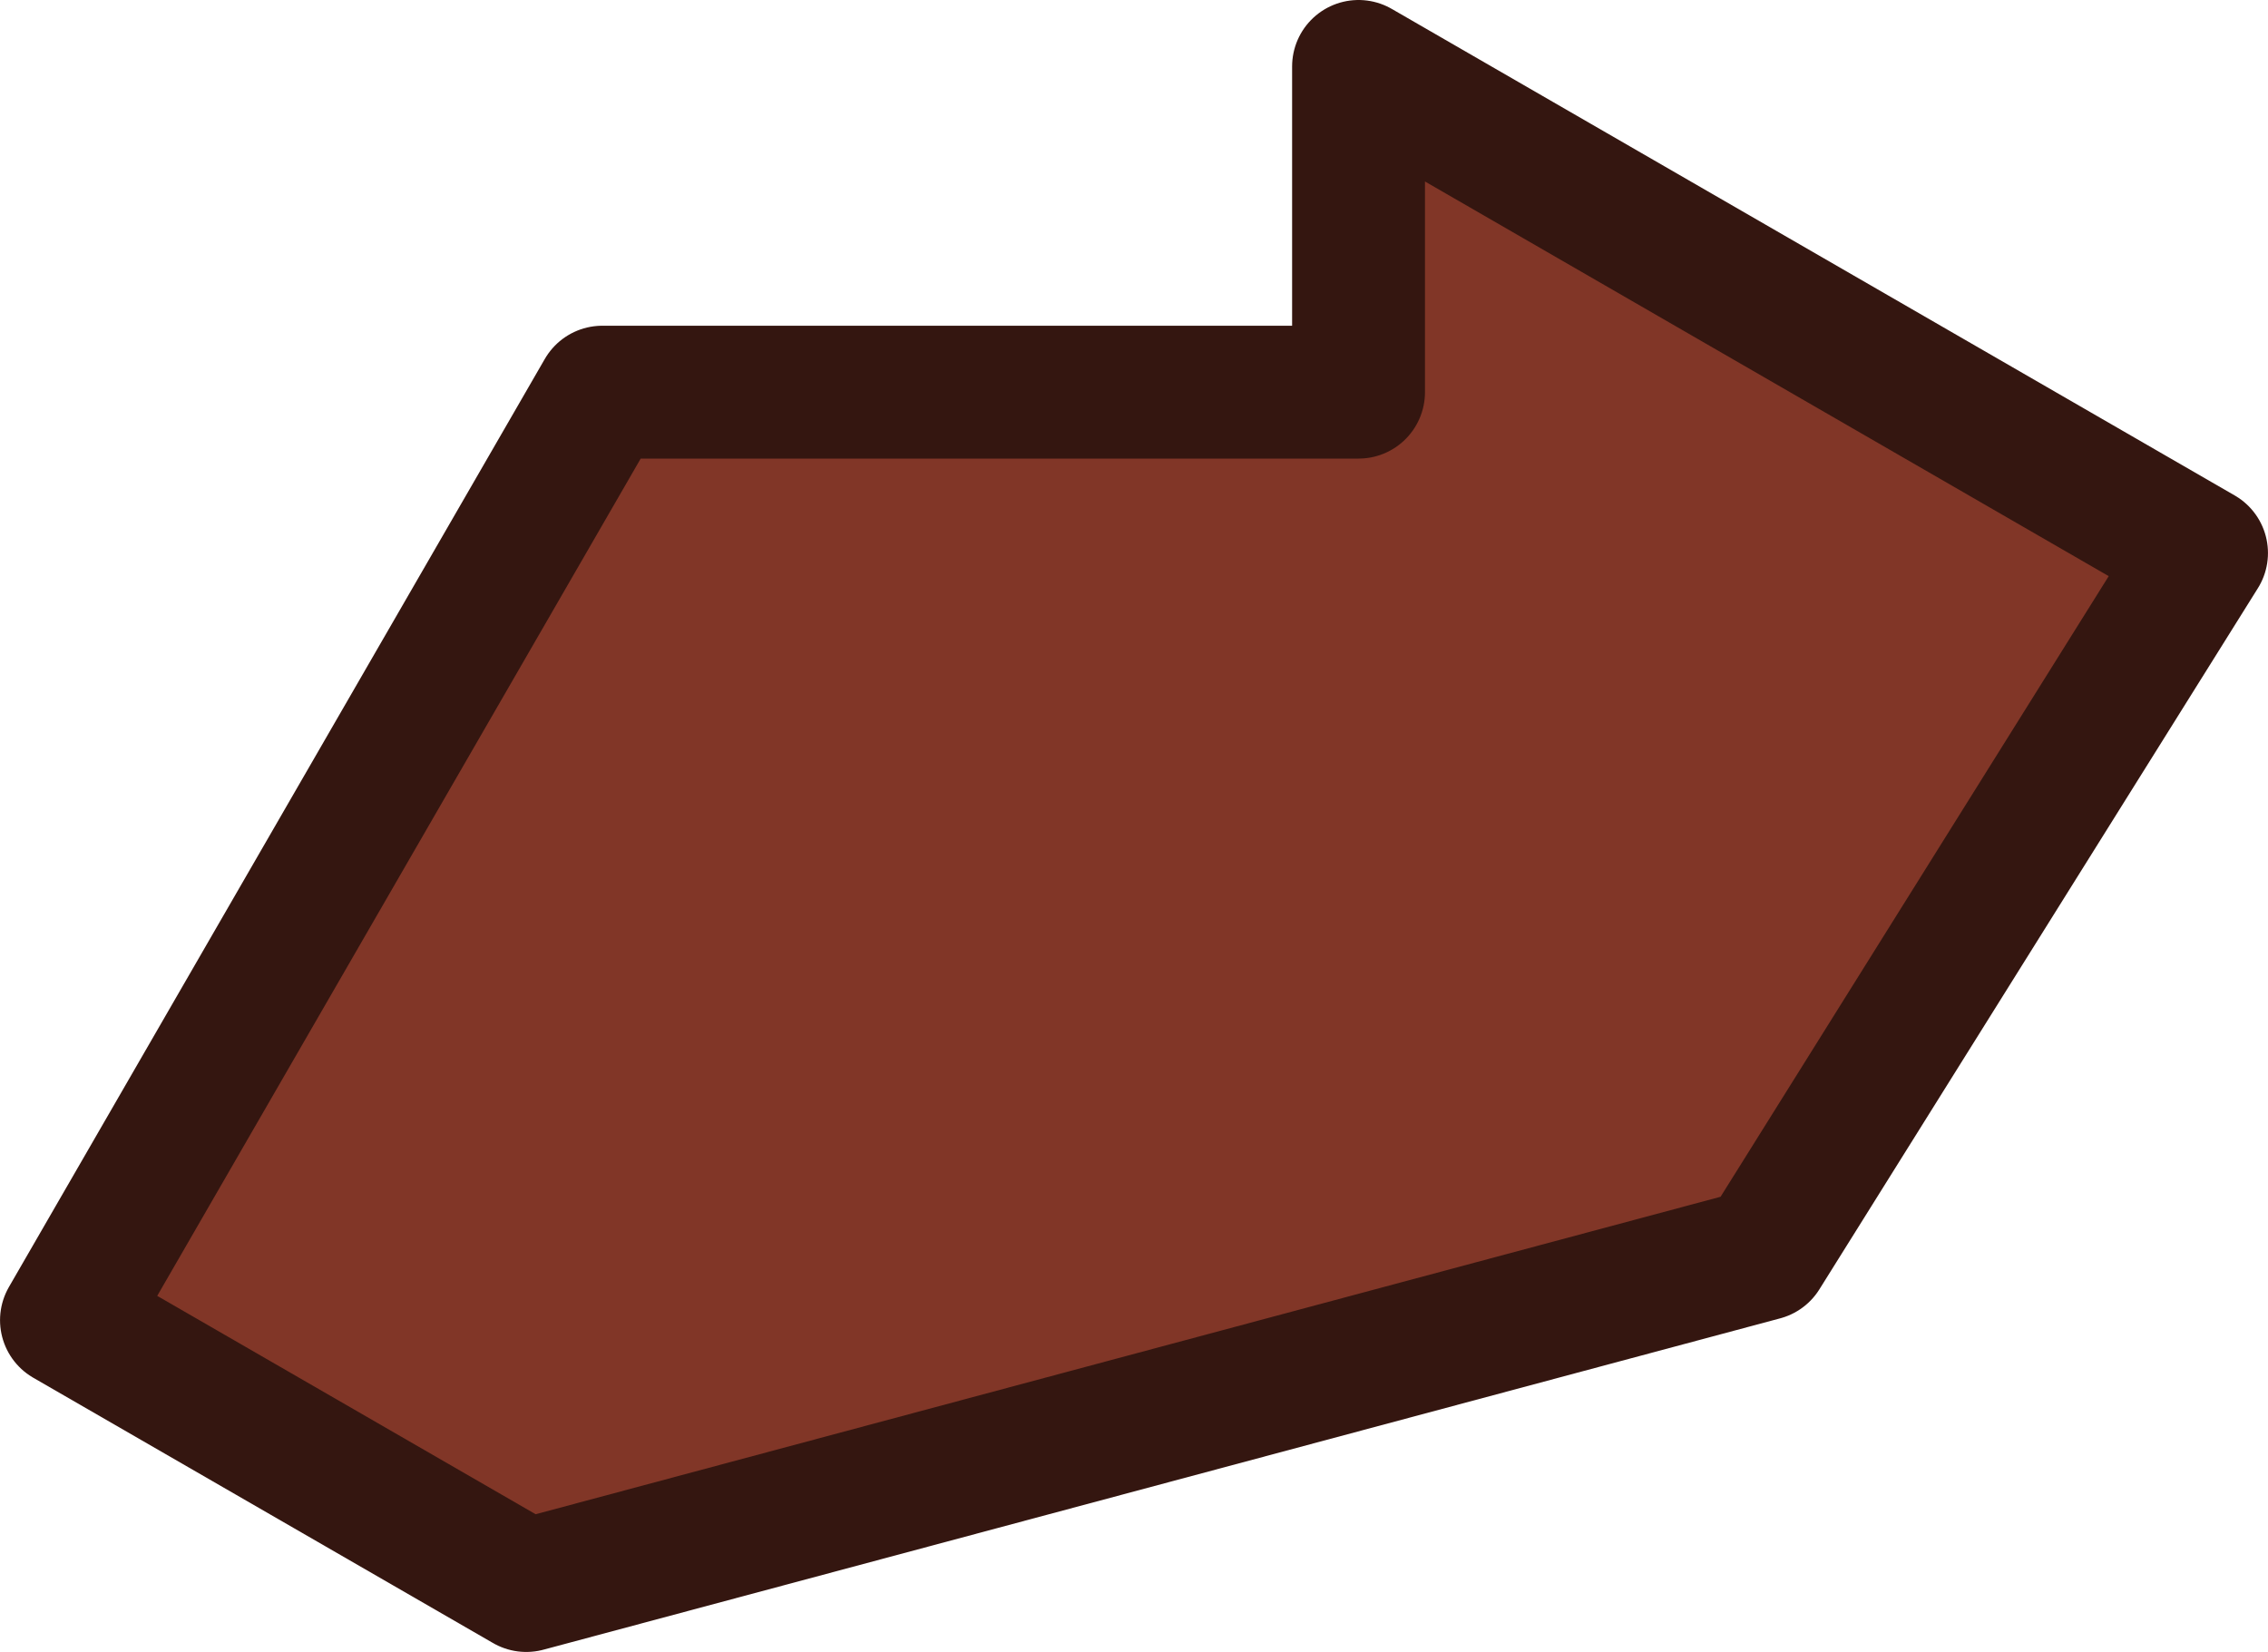 <svg xmlns="http://www.w3.org/2000/svg" width="64" height="46.62" viewBox="0 0 16.933 12.335"><path d="m-.083 11.285 3.433 1.981 9.234-2.474 3.274-5.235-6.294-3.633v2.432H3.918Z" style="fill:#813627;fill-opacity:1;stroke:#341610;stroke-width:.992;stroke-linecap:round;stroke-linejoin:round;stroke-miterlimit:4;stroke-dasharray:none;stroke-opacity:1" transform="translate(.579 -1.428)"/></svg>
